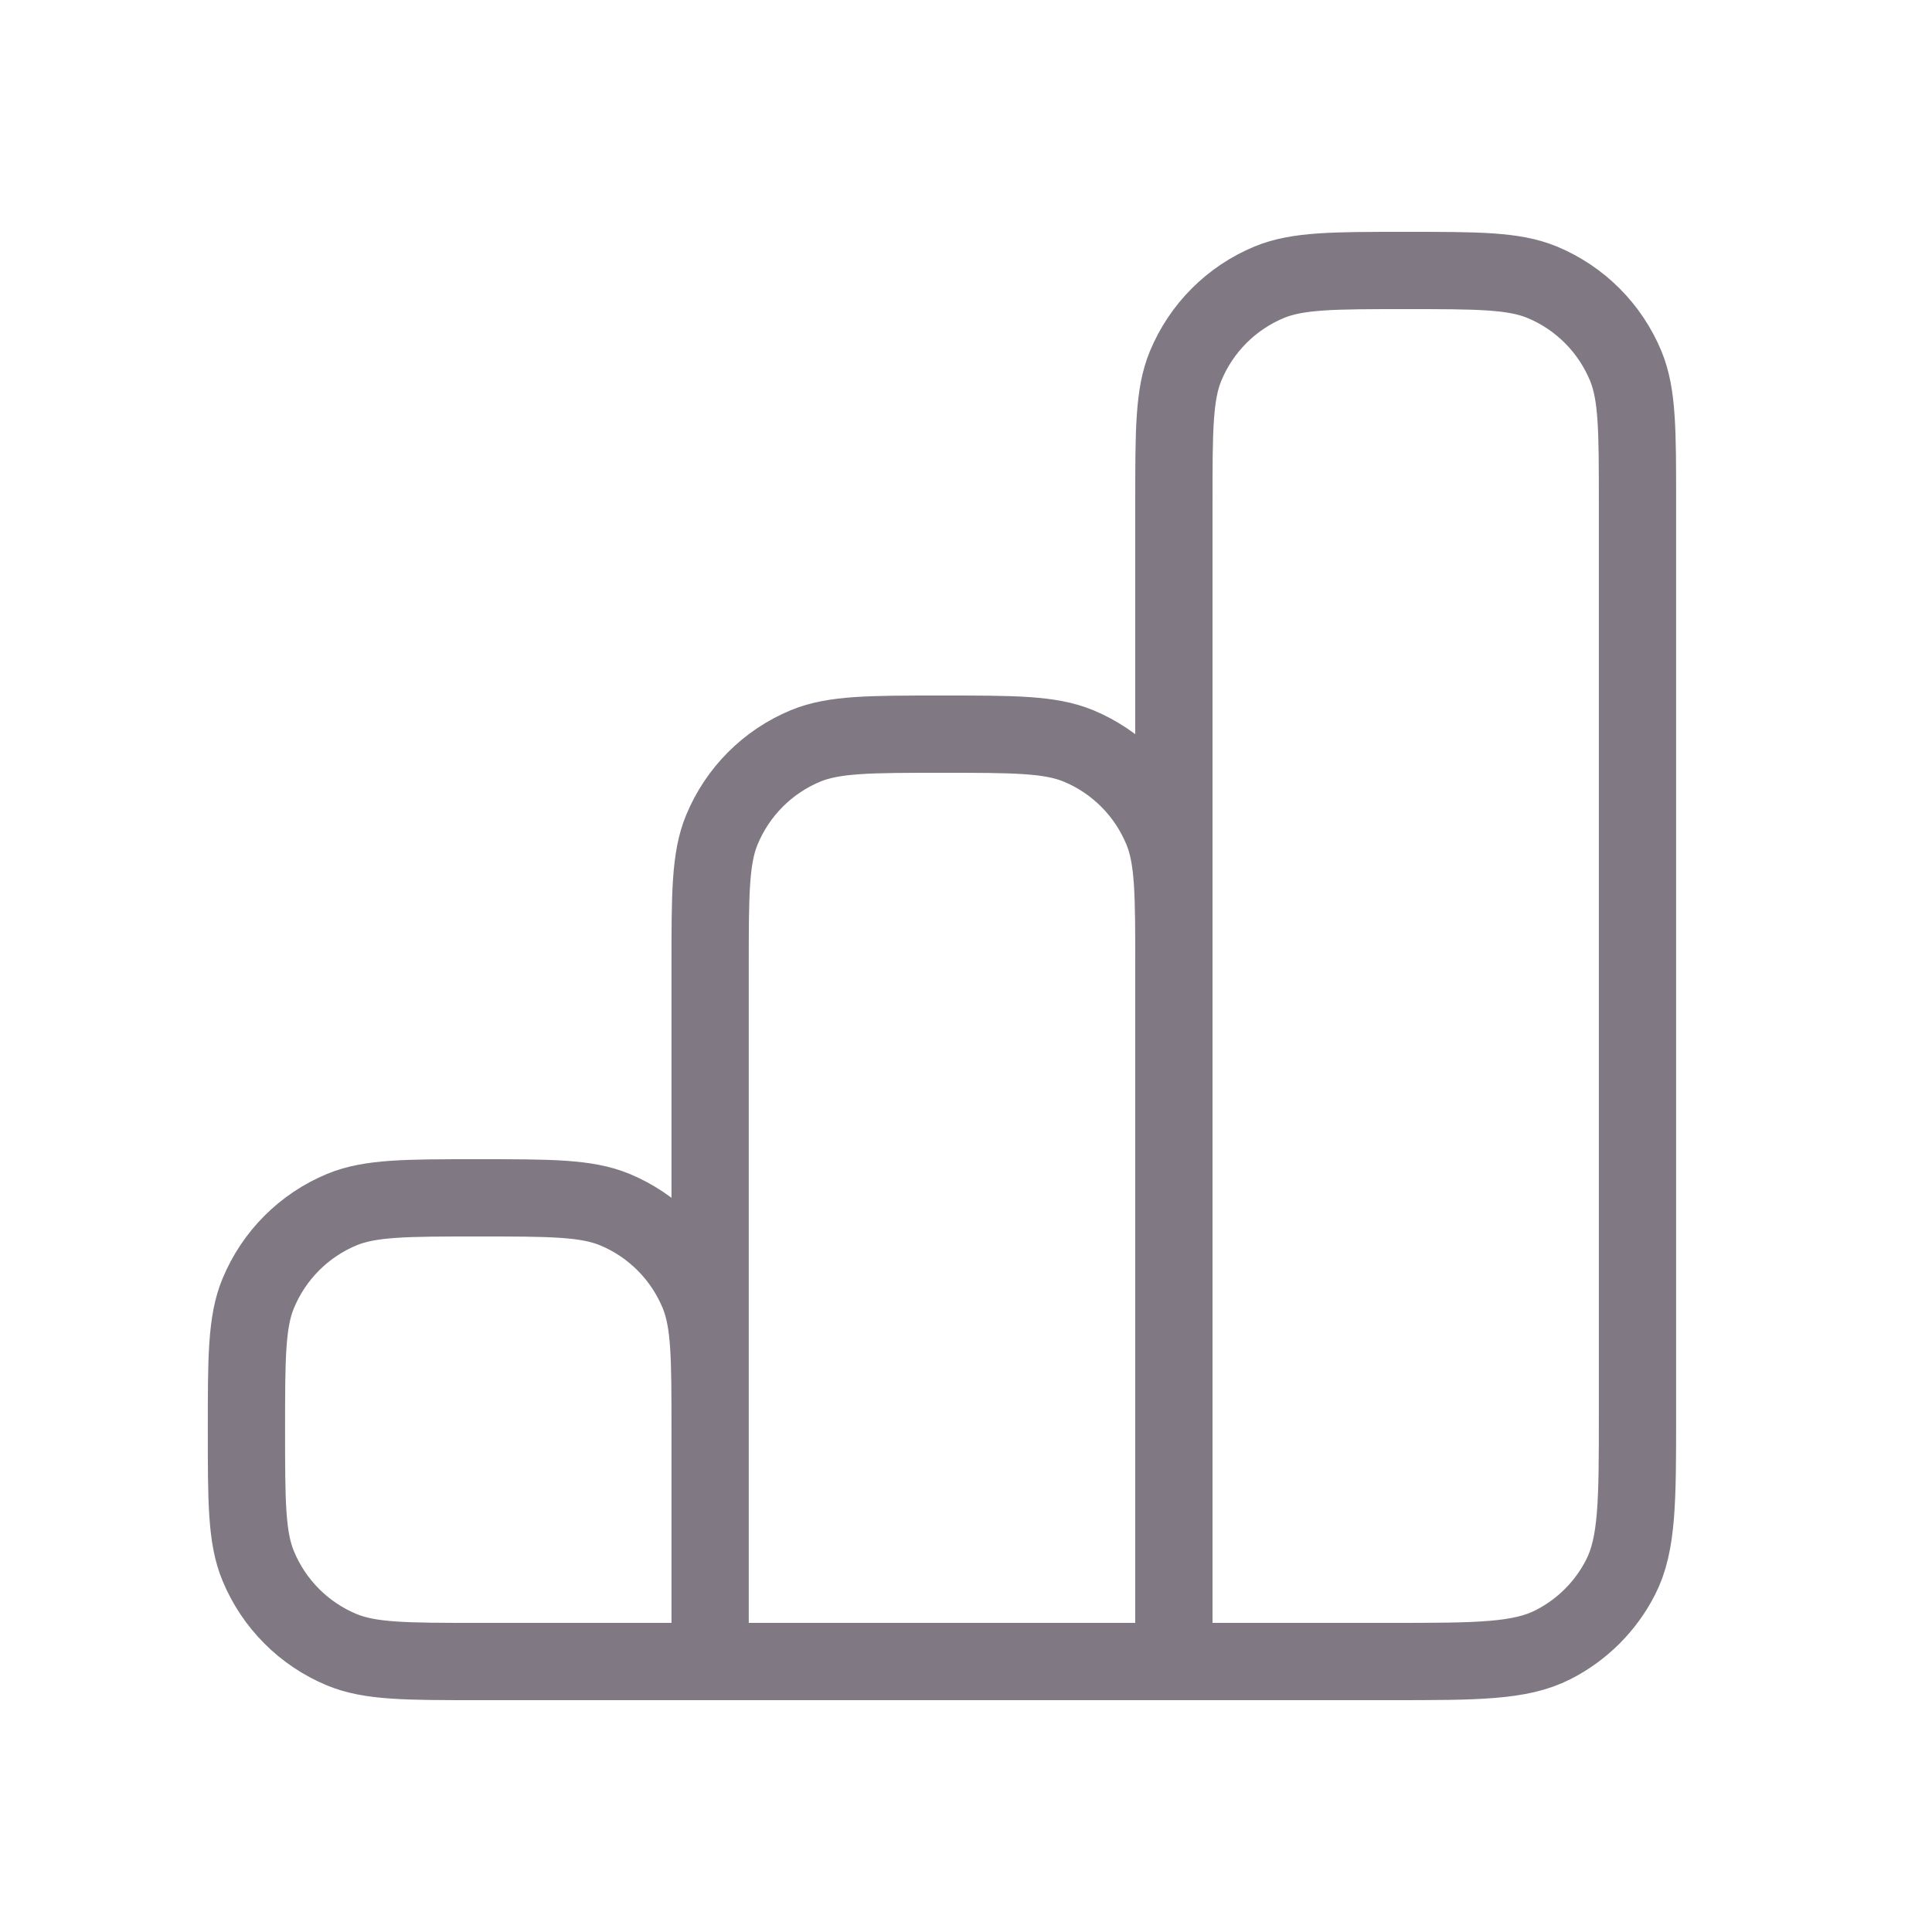 <svg width="25" height="25" viewBox="0 0 25 25" fill="none" xmlns="http://www.w3.org/2000/svg">
<path d="M9.189 21.5V18.5C9.189 17.568 9.189 17.102 9.037 16.735C8.834 16.245 8.445 15.855 7.955 15.652C7.587 15.5 7.121 15.5 6.189 15.5C5.258 15.5 4.792 15.5 4.424 15.652C3.934 15.855 3.545 16.245 3.342 16.735C3.189 17.102 3.189 17.568 3.189 18.5C3.189 19.432 3.189 19.898 3.342 20.265C3.545 20.755 3.934 21.145 4.424 21.348C4.792 21.5 5.258 21.5 6.189 21.5H9.189ZM9.189 21.5H15.19M9.189 21.5V12.5C9.189 11.568 9.189 11.102 9.342 10.735C9.545 10.245 9.934 9.855 10.424 9.652C10.792 9.5 11.258 9.5 12.19 9.5C13.121 9.5 13.587 9.5 13.955 9.652C14.445 9.855 14.834 10.245 15.037 10.735C15.19 11.102 15.19 11.568 15.19 12.5V21.5M15.19 21.5H17.989C19.11 21.5 19.67 21.5 20.097 21.282C20.474 21.09 20.78 20.784 20.971 20.408C21.189 19.98 21.189 19.42 21.189 18.3V6.5C21.189 5.568 21.189 5.102 21.037 4.735C20.834 4.245 20.445 3.855 19.955 3.652C19.587 3.5 19.121 3.5 18.189 3.5C17.258 3.5 16.792 3.5 16.424 3.652C15.934 3.855 15.545 4.245 15.342 4.735C15.19 5.102 15.19 5.568 15.19 6.5V21.5Z" stroke="#807984" stroke-linecap="round" stroke-linejoin="round"/>
</svg>
